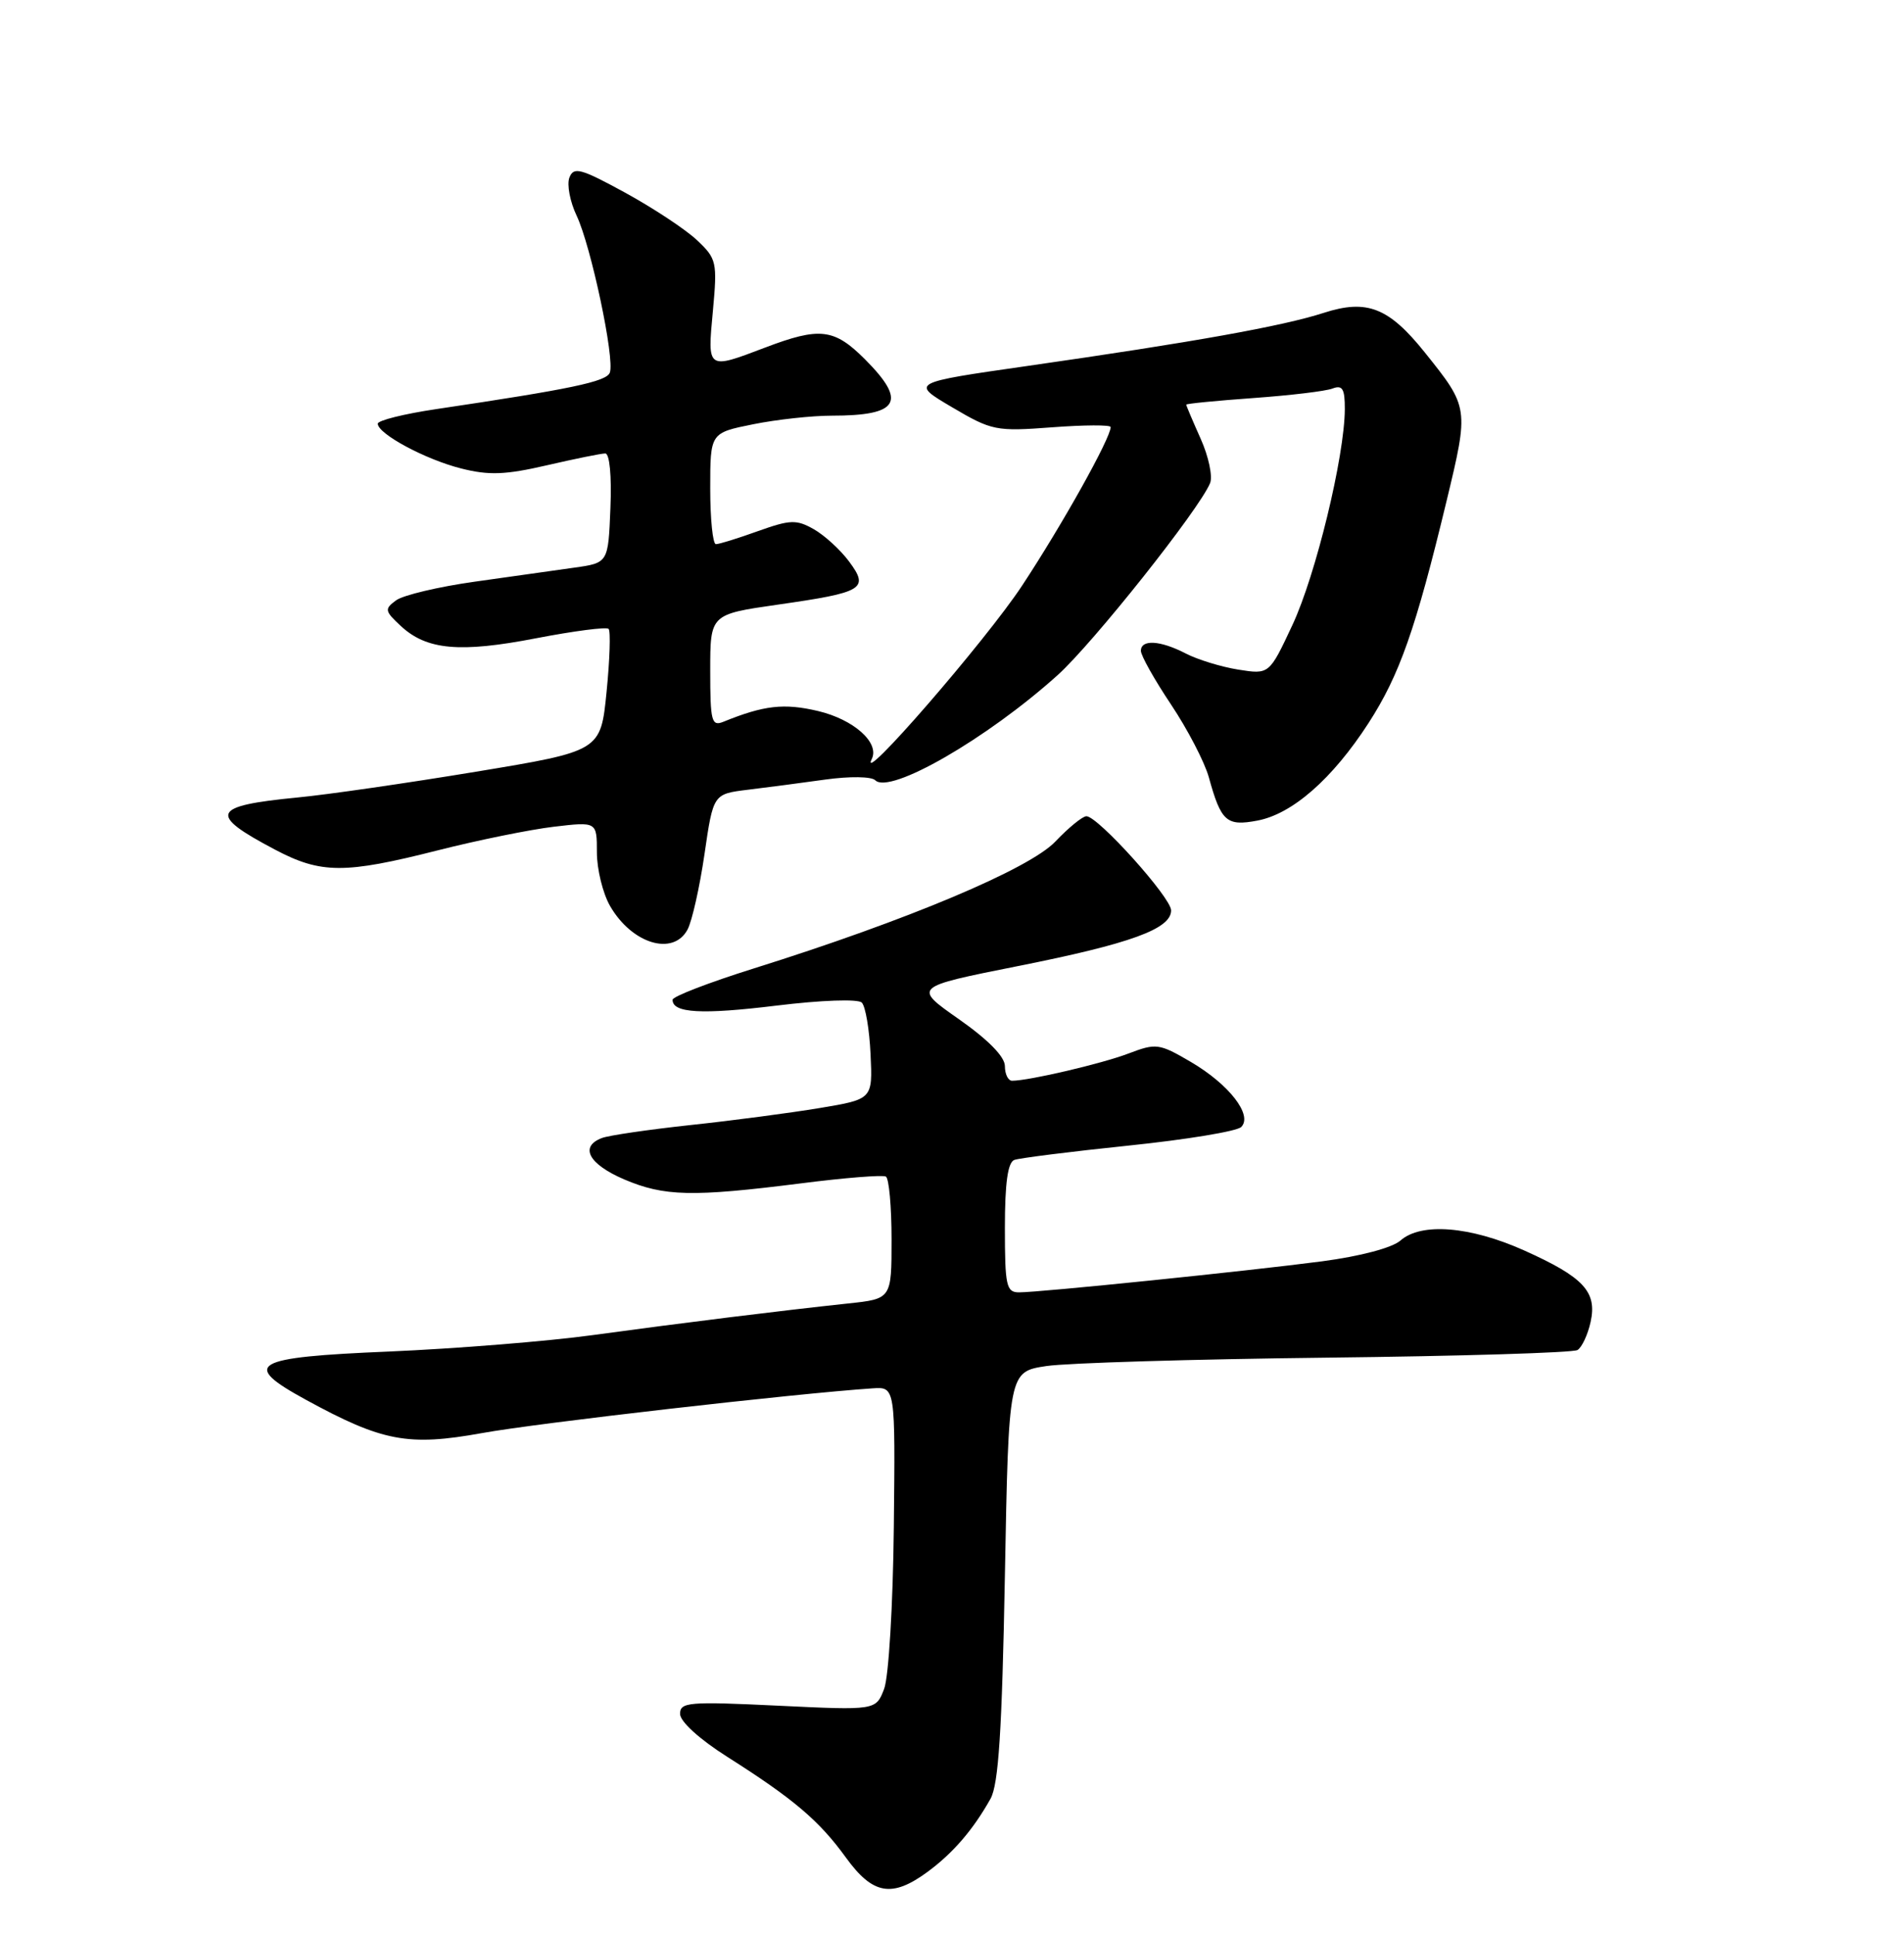 <?xml version="1.0" encoding="UTF-8" standalone="no"?>
<!DOCTYPE svg PUBLIC "-//W3C//DTD SVG 1.1//EN" "http://www.w3.org/Graphics/SVG/1.1/DTD/svg11.dtd" >
<svg xmlns="http://www.w3.org/2000/svg" xmlns:xlink="http://www.w3.org/1999/xlink" version="1.1" viewBox="0 0 252 256">
 <g >
 <path fill="currentColor"
d=" M 122.79 247.66 C 126.16 245.17 128.81 242.09 131.10 238.00 C 132.16 236.10 132.62 229.03 133.00 208.50 C 133.50 181.50 133.50 181.50 138.50 180.75 C 141.25 180.34 157.95 179.84 175.62 179.64 C 193.28 179.44 208.21 178.99 208.79 178.63 C 209.37 178.27 210.15 176.60 210.52 174.92 C 211.40 170.92 209.61 168.99 201.72 165.45 C 194.58 162.25 188.09 161.73 185.36 164.14 C 184.25 165.11 180.05 166.22 175.00 166.89 C 165.19 168.18 137.64 171.00 134.87 171.00 C 133.19 171.00 133.00 170.14 133.00 162.47 C 133.00 156.55 133.38 153.80 134.25 153.48 C 134.94 153.23 141.74 152.37 149.38 151.58 C 157.01 150.79 163.71 149.69 164.28 149.12 C 165.84 147.56 162.69 143.49 157.61 140.51 C 153.42 138.06 153.03 138.00 149.35 139.40 C 145.80 140.75 136.18 143.00 133.95 143.00 C 133.43 143.00 133.00 142.13 133.00 141.06 C 133.00 139.83 130.80 137.58 126.92 134.86 C 120.84 130.60 120.84 130.60 134.67 127.84 C 149.66 124.86 155.00 122.91 155.00 120.46 C 155.00 118.76 145.31 108.00 143.79 108.00 C 143.28 108.00 141.43 109.51 139.68 111.35 C 136.23 114.98 120.03 121.79 99.77 128.14 C 93.87 129.99 89.03 131.85 89.02 132.28 C 88.98 134.05 92.87 134.27 102.75 133.06 C 108.73 132.33 113.56 132.16 114.06 132.66 C 114.55 133.15 115.07 136.22 115.22 139.49 C 115.50 145.44 115.50 145.44 108.50 146.61 C 104.65 147.25 96.96 148.27 91.41 148.86 C 85.86 149.46 80.57 150.23 79.66 150.58 C 76.67 151.72 77.91 154.03 82.58 156.04 C 87.90 158.31 91.60 158.40 106.00 156.58 C 111.78 155.84 116.84 155.44 117.25 155.68 C 117.66 155.92 118.00 159.66 118.00 163.99 C 118.00 171.86 118.00 171.86 112.25 172.47 C 103.37 173.42 90.59 175.00 78.50 176.65 C 72.45 177.48 60.30 178.45 51.50 178.83 C 33.31 179.59 31.80 180.47 40.50 185.22 C 50.61 190.74 54.01 191.39 63.80 189.62 C 71.10 188.29 105.30 184.38 115.50 183.70 C 118.50 183.50 118.50 183.50 118.30 202.06 C 118.19 212.42 117.62 221.87 117.02 223.46 C 115.93 226.31 115.93 226.31 102.97 225.69 C 91.14 225.12 90.00 225.22 90.01 226.78 C 90.01 227.79 92.58 230.13 96.26 232.46 C 105.04 238.03 108.41 240.89 111.94 245.76 C 115.52 250.71 118.05 251.15 122.79 247.66 Z  M 91.00 122.99 C 91.59 121.89 92.60 117.40 93.24 113.03 C 94.40 105.06 94.40 105.06 98.95 104.50 C 101.45 104.20 106.08 103.59 109.23 103.15 C 112.46 102.70 115.34 102.74 115.84 103.24 C 117.76 105.16 130.62 97.75 139.97 89.34 C 144.65 85.13 158.73 67.41 160.16 63.92 C 160.52 63.04 159.96 60.39 158.91 58.05 C 157.86 55.70 157.00 53.67 157.00 53.54 C 157.00 53.41 160.99 53.02 165.86 52.67 C 170.74 52.32 175.47 51.76 176.36 51.41 C 177.68 50.91 178.00 51.44 177.99 54.14 C 177.96 60.38 174.15 76.08 171.06 82.69 C 167.99 89.25 167.99 89.25 163.89 88.60 C 161.63 88.24 158.51 87.28 156.94 86.47 C 153.56 84.72 151.00 84.57 151.00 86.12 C 151.00 86.74 152.79 89.93 154.99 93.22 C 157.18 96.50 159.43 100.83 159.99 102.84 C 161.61 108.71 162.33 109.35 166.41 108.58 C 171.04 107.71 176.34 103.07 181.12 95.69 C 185.23 89.33 187.36 83.28 191.45 66.32 C 194.43 53.95 194.42 53.93 188.59 46.65 C 183.81 40.68 180.91 39.55 175.19 41.40 C 169.78 43.15 157.99 45.27 136.00 48.42 C 120.50 50.64 120.50 50.64 126.00 53.88 C 131.27 56.99 131.82 57.10 139.25 56.54 C 143.51 56.22 147.00 56.20 147.00 56.51 C 147.00 57.96 140.59 69.44 135.27 77.50 C 130.47 84.78 113.44 104.40 115.39 100.41 C 116.43 98.26 112.99 95.20 108.27 94.08 C 103.76 93.02 101.12 93.32 95.75 95.50 C 94.18 96.14 94.00 95.46 94.00 88.75 C 94.00 81.29 94.00 81.29 102.90 80.01 C 114.31 78.38 115.07 77.92 112.38 74.30 C 111.24 72.76 109.14 70.84 107.72 70.03 C 105.41 68.72 104.60 68.75 100.31 70.28 C 97.67 71.23 95.16 72.01 94.75 72.00 C 94.34 72.00 94.00 68.69 94.00 64.64 C 94.00 57.28 94.00 57.28 99.67 56.14 C 102.78 55.51 107.47 55.00 110.08 55.00 C 119.01 55.00 120.09 53.16 114.47 47.53 C 110.40 43.46 108.50 43.24 101.24 46.00 C 93.56 48.92 93.62 48.96 94.35 41.18 C 94.95 34.66 94.86 34.24 92.24 31.77 C 90.73 30.35 86.46 27.53 82.75 25.50 C 76.84 22.27 75.93 22.03 75.36 23.50 C 75.01 24.43 75.44 26.69 76.32 28.54 C 78.22 32.54 81.40 47.53 80.71 49.31 C 80.26 50.50 75.52 51.49 57.75 54.13 C 53.49 54.76 50.00 55.63 50.00 56.06 C 50.00 57.41 56.31 60.80 61.05 61.99 C 64.72 62.92 66.90 62.83 72.36 61.57 C 76.08 60.71 79.57 60.00 80.11 60.00 C 80.68 60.00 80.97 62.97 80.79 67.24 C 80.50 74.48 80.50 74.48 76.00 75.11 C 73.53 75.46 67.59 76.29 62.81 76.97 C 58.03 77.64 53.36 78.75 52.43 79.43 C 50.86 80.58 50.91 80.84 53.04 82.82 C 56.46 86.01 60.86 86.41 70.97 84.45 C 75.95 83.49 80.26 82.93 80.55 83.21 C 80.83 83.50 80.71 87.25 80.28 91.56 C 79.50 99.38 79.50 99.38 63.00 102.11 C 53.92 103.61 43.30 105.15 39.39 105.52 C 27.96 106.63 27.48 107.72 36.40 112.42 C 42.48 115.63 45.61 115.64 57.88 112.53 C 63.23 111.17 70.18 109.76 73.31 109.39 C 79.00 108.72 79.00 108.72 79.00 112.78 C 79.00 115.01 79.78 118.20 80.74 119.87 C 83.62 124.88 89.10 126.55 91.00 122.99 Z "/>
</g>
</svg>
